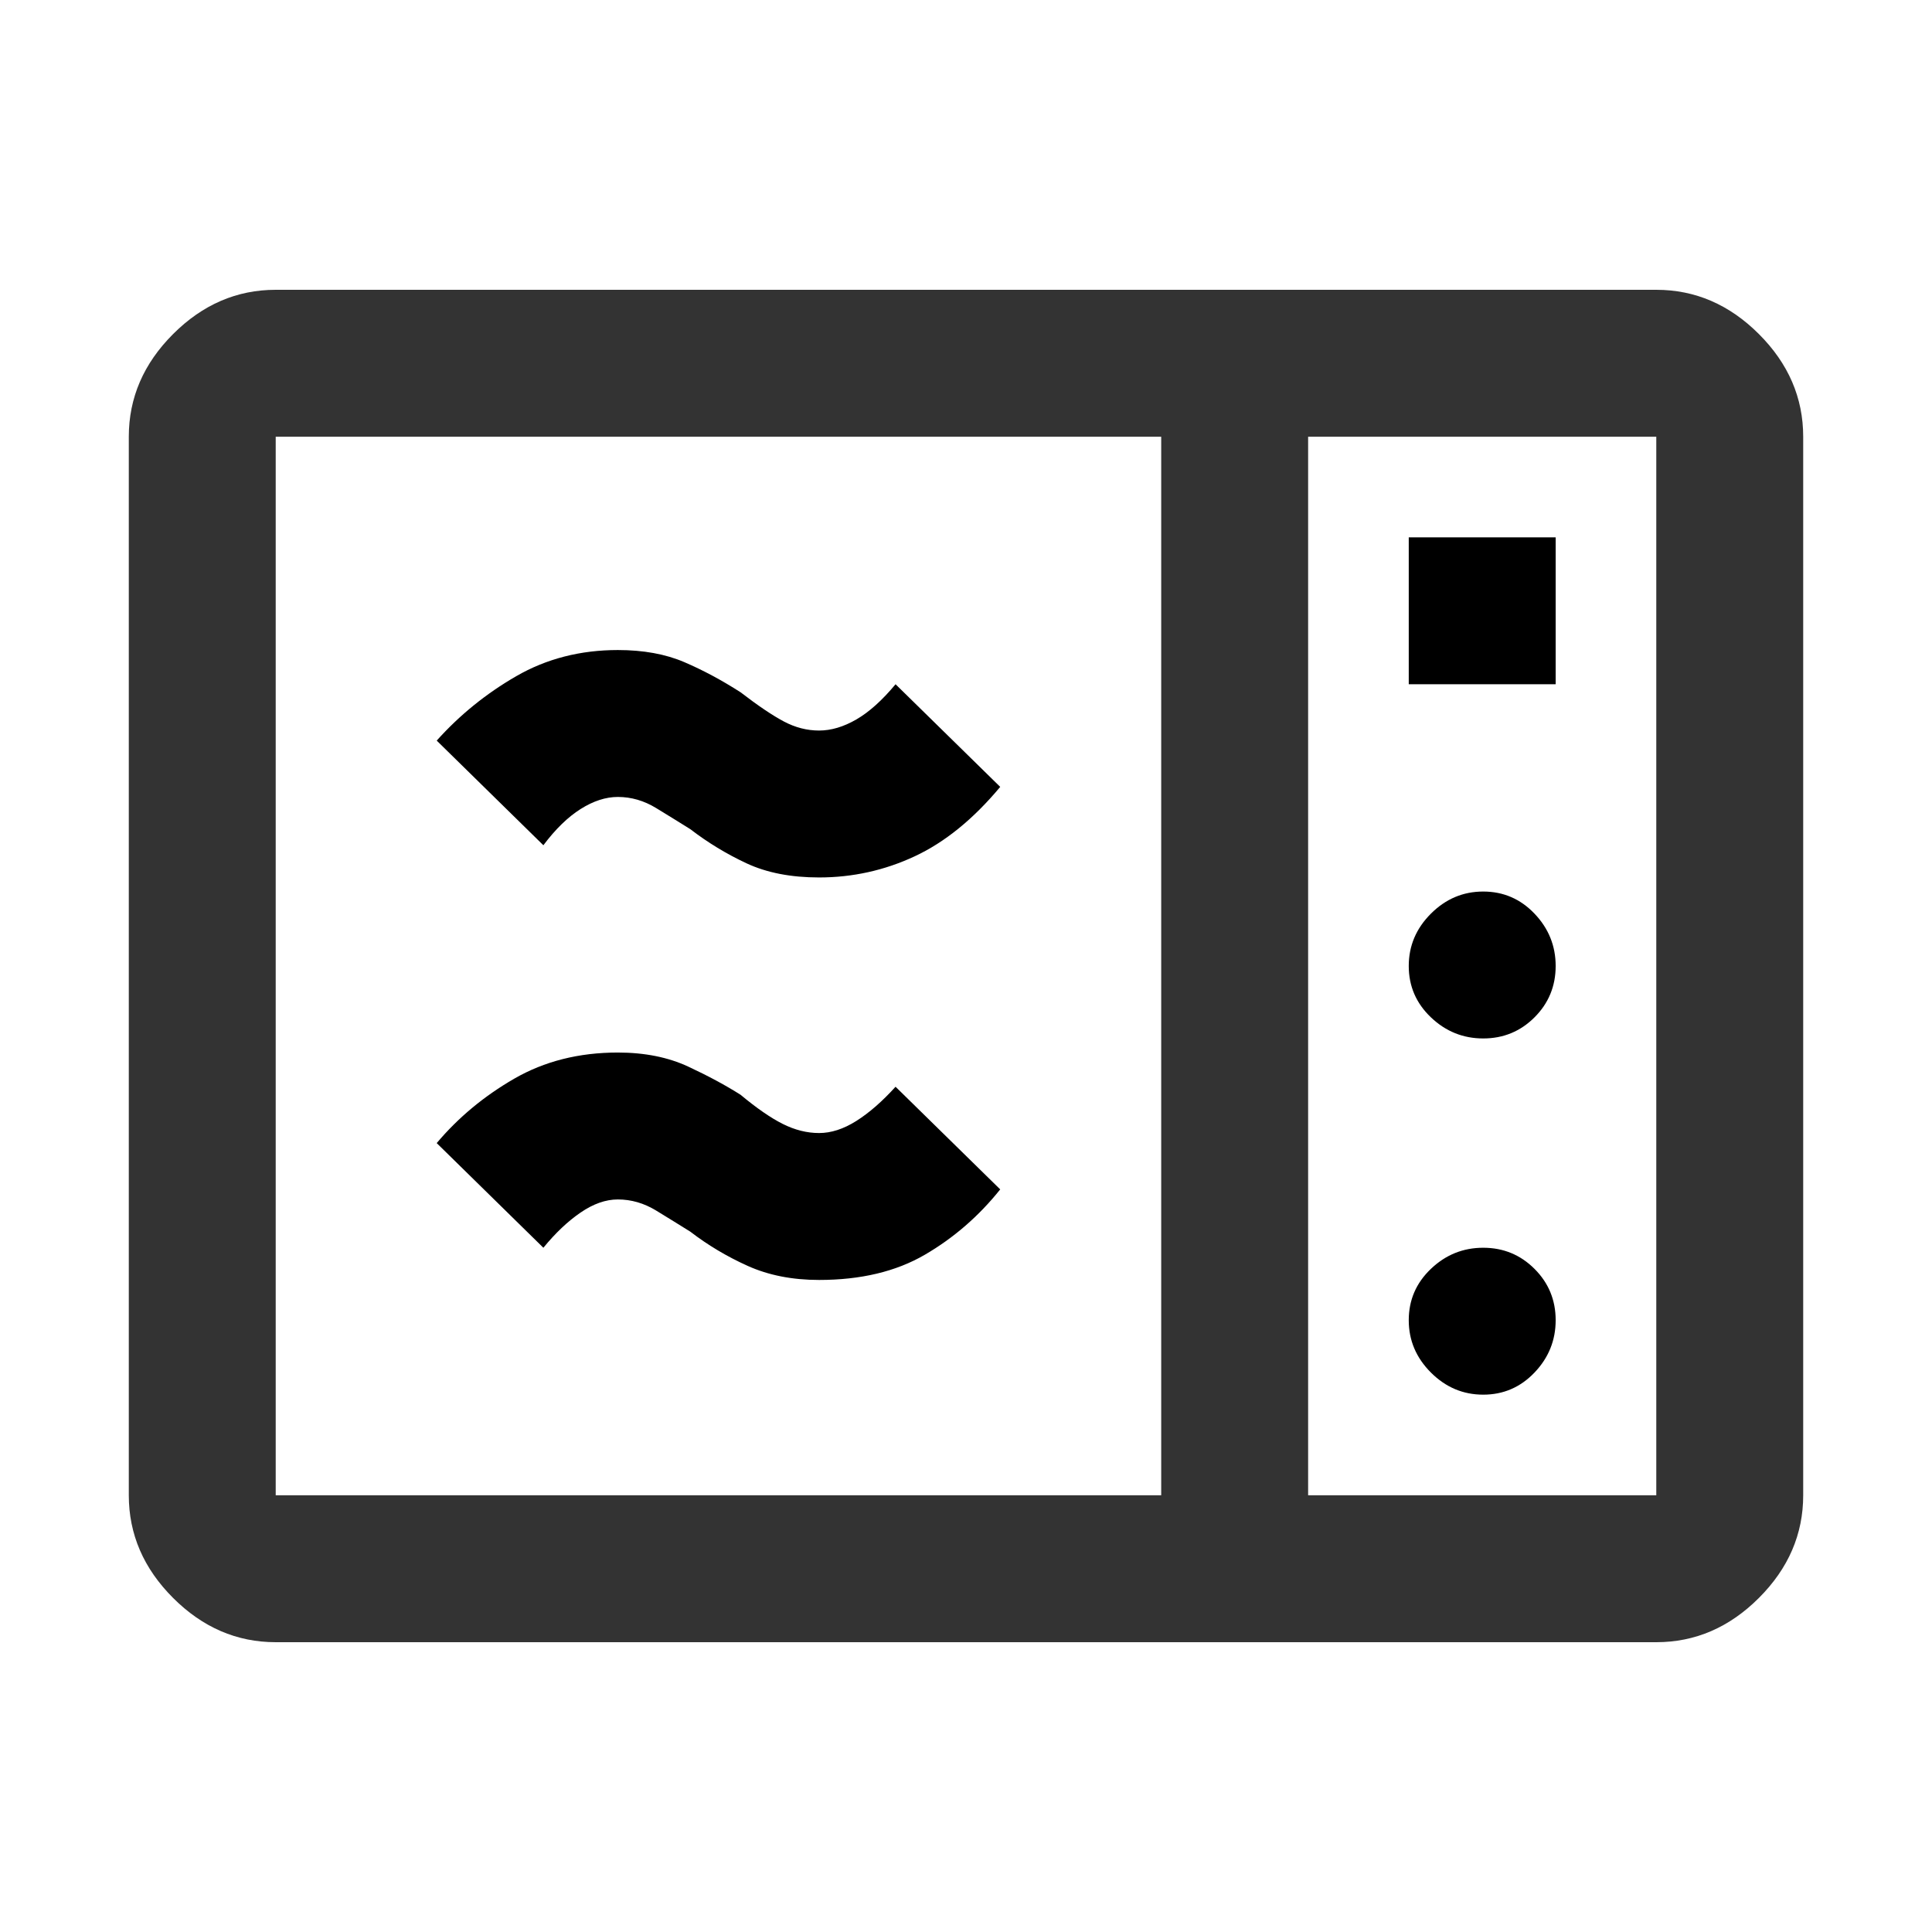 <?xml version="1.0" encoding="UTF-8" standalone="no"?>
<svg
   height="48"
   width="48"
   version="1.1"
   xmlns="http://www.w3.org/2000/svg">
  <path
     d="M 6.85,40.8 C 5.883,40.8 5.033,40.433 4.3,39.7 3.567,38.967 3.2,38.117 3.2,37.15 V 10.85 C 3.2,9.883 3.567,9.033 4.3,8.3 5.033,7.567 5.883,7.2 6.85,7.2 h 34.3 c 0.967,0 1.817,0.367 2.55,1.1 0.733,0.733 1.1,1.583 1.1,2.55 v 26.3 c 0,0.967 -0.367,1.817 -1.1,2.55 -0.733,0.733 -1.583,1.1 -2.55,1.1 z m 0,-3.65 h 22 v -26.3 h -22 z m 25.65,0 h 8.65 V 10.85 H 32.5 Z m 0,0 v -26.3 z"
     id="path2"
     style="opacity:0.8" />
  <path
     d="m 35,17 h 3.65 V 13.35 H 35 Z m 1.85,8.8 c 0.5,0 0.925,-0.175 1.275,-0.525 0.35,-0.35 0.525,-0.775 0.525,-1.275 0,-0.5 -0.175,-0.933 -0.525,-1.3 -0.35,-0.367 -0.775,-0.55 -1.275,-0.55 -0.5,0 -0.933,0.183 -1.3,0.55 C 35.183,23.067 35,23.5 35,24 c 0,0.5 0.183,0.925 0.55,1.275 0.367,0.35 0.8,0.525 1.3,0.525 z m 0,8.85 c 0.5,0 0.925,-0.183 1.275,-0.55 0.35,-0.367 0.525,-0.8 0.525,-1.3 0,-0.5 -0.175,-0.925 -0.525,-1.275 C 37.775,31.175 37.35,31 36.85,31 c -0.5,0 -0.933,0.175 -1.3,0.525 C 35.183,31.875 35,32.3 35,32.8 c 0,0.5 0.183,0.933 0.55,1.3 0.367,0.367 0.8,0.55 1.3,0.55 z M 20.35,31.8 c -0.667,0 -1.258,-0.117 -1.775,-0.35 C 18.058,31.217 17.583,30.933 17.15,30.6 16.883,30.433 16.6,30.258 16.3,30.075 16,29.892 15.683,29.8 15.35,29.8 c -0.3,0 -0.608,0.108 -0.925,0.325 C 14.108,30.342 13.8,30.633 13.5,31 l -2.65,-2.6 c 0.533,-0.633 1.175,-1.167 1.925,-1.6 0.75,-0.433 1.608,-0.65 2.575,-0.65 0.667,0 1.25,0.117 1.75,0.35 0.5,0.233 0.933,0.467 1.3,0.7 0.4,0.333 0.75,0.575 1.05,0.725 0.3,0.15 0.6,0.225 0.9,0.225 0.3,0 0.608,-0.1 0.925,-0.3 0.317,-0.2 0.642,-0.483 0.975,-0.85 l 2.6,2.55 c -0.533,0.667 -1.158,1.208 -1.875,1.625 -0.717,0.417 -1.592,0.625 -2.625,0.625 z m 0,-10 c -0.7,0 -1.3,-0.117 -1.8,-0.35 -0.5,-0.233 -0.967,-0.517 -1.4,-0.85 C 16.883,20.433 16.6,20.258 16.3,20.075 16,19.892 15.683,19.8 15.35,19.8 c -0.3,0 -0.608,0.1 -0.925,0.3 C 14.108,20.3 13.8,20.6 13.5,21 l -2.65,-2.6 c 0.567,-0.633 1.225,-1.167 1.975,-1.6 0.75,-0.433 1.592,-0.65 2.525,-0.65 0.633,0 1.183,0.1 1.65,0.3 0.467,0.2 0.933,0.45 1.4,0.75 0.433,0.333 0.792,0.575 1.075,0.725 0.283,0.15 0.575,0.225 0.875,0.225 0.3,0 0.608,-0.092 0.925,-0.275 C 21.592,17.692 21.917,17.4 22.25,17 l 2.6,2.55 c -0.667,0.8 -1.375,1.375 -2.125,1.725 -0.75,0.35 -1.542,0.525 -2.375,0.525 z"
     id="path2-3" />
</svg>
